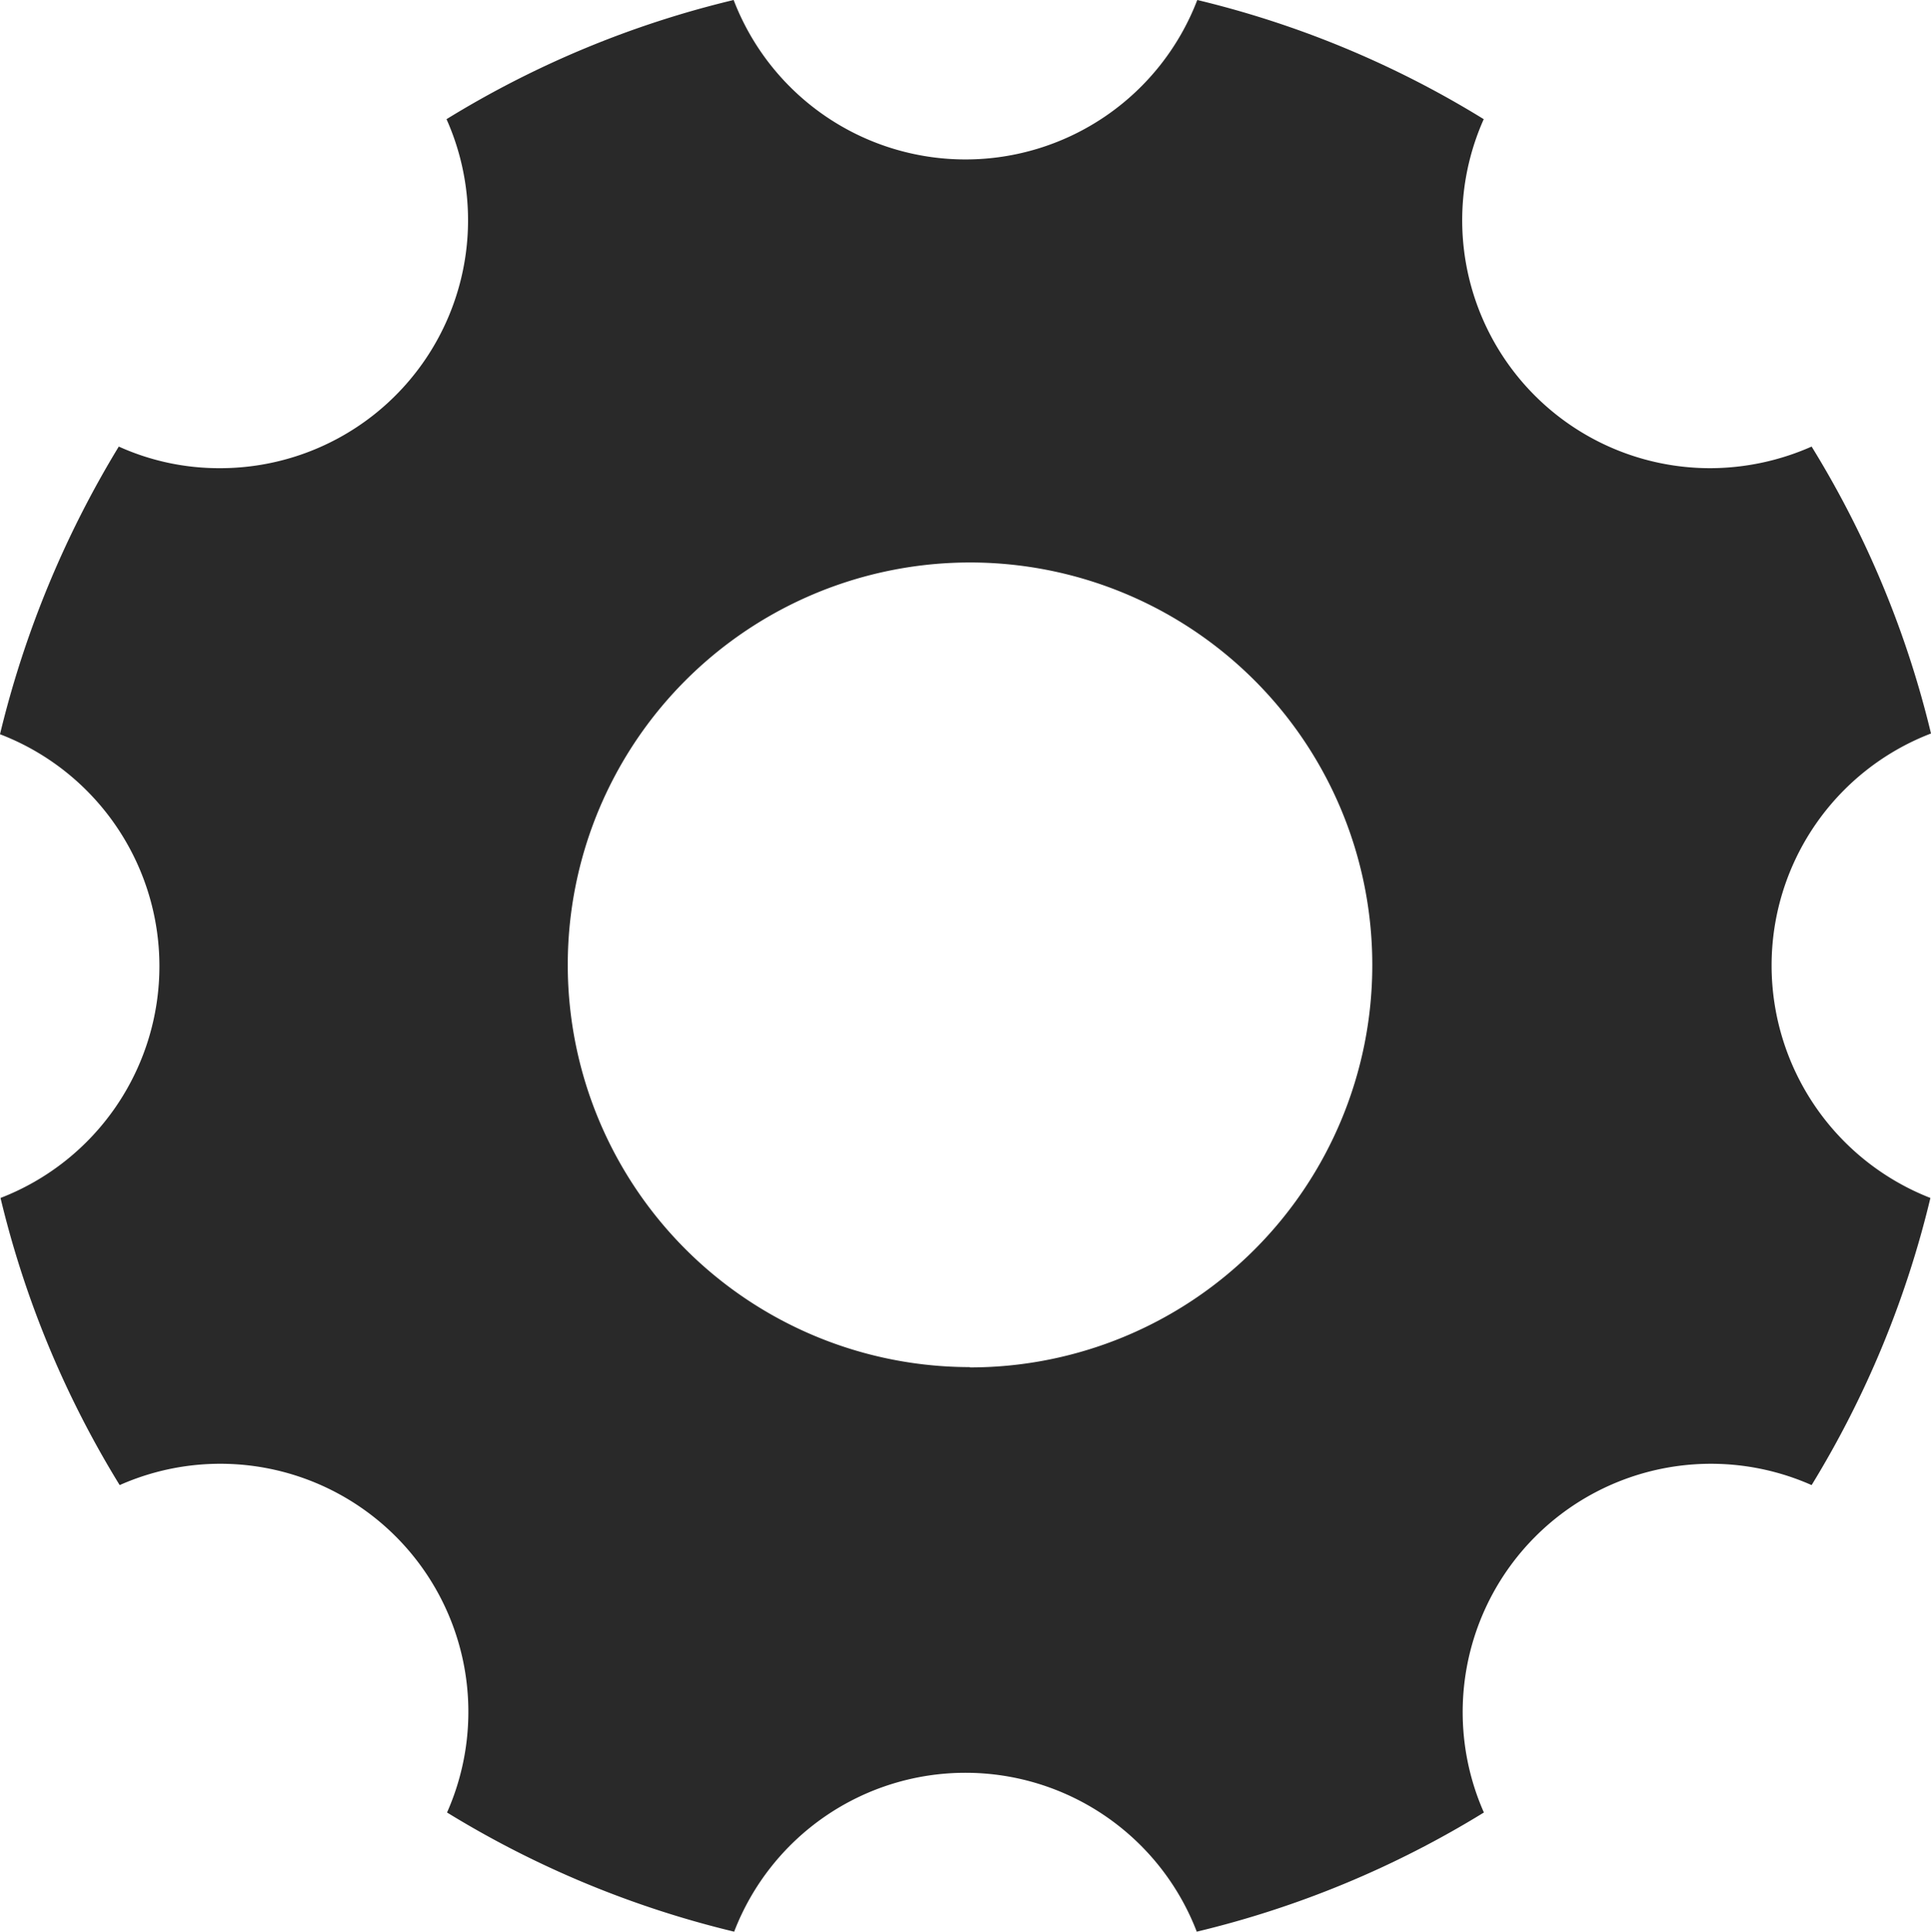 <svg xmlns="http://www.w3.org/2000/svg" width="26.008" height="26.014" viewBox="0 0 26.008 26.014">
  <path id="Icon_ionic-ios-settings" data-name="Icon ionic-ios-settings" d="M28.361,17.5a3.347,3.347,0,0,1,2.147-3.122A13.266,13.266,0,0,0,28.9,10.514a3.392,3.392,0,0,1-1.361.291,3.339,3.339,0,0,1-3.055-4.7A13.225,13.225,0,0,0,20.626,4.5a3.344,3.344,0,0,1-6.245,0,13.266,13.266,0,0,0-3.867,1.605,3.339,3.339,0,0,1-3.055,4.7A3.281,3.281,0,0,1,6.1,10.514a13.559,13.559,0,0,0-1.6,3.874,3.346,3.346,0,0,1,.007,6.245A13.266,13.266,0,0,0,6.112,24.5a3.341,3.341,0,0,1,4.409,4.409,13.343,13.343,0,0,0,3.867,1.605,3.338,3.338,0,0,1,6.231,0,13.266,13.266,0,0,0,3.867-1.605A3.344,3.344,0,0,1,28.9,24.5,13.343,13.343,0,0,0,30.5,20.633,3.363,3.363,0,0,1,28.361,17.5Zm-10.8,5.411A5.418,5.418,0,1,1,22.983,17.5,5.417,5.417,0,0,1,17.565,22.915Z" transform="translate(-4.5 -4.5)" fill="#292929"/>
</svg>
